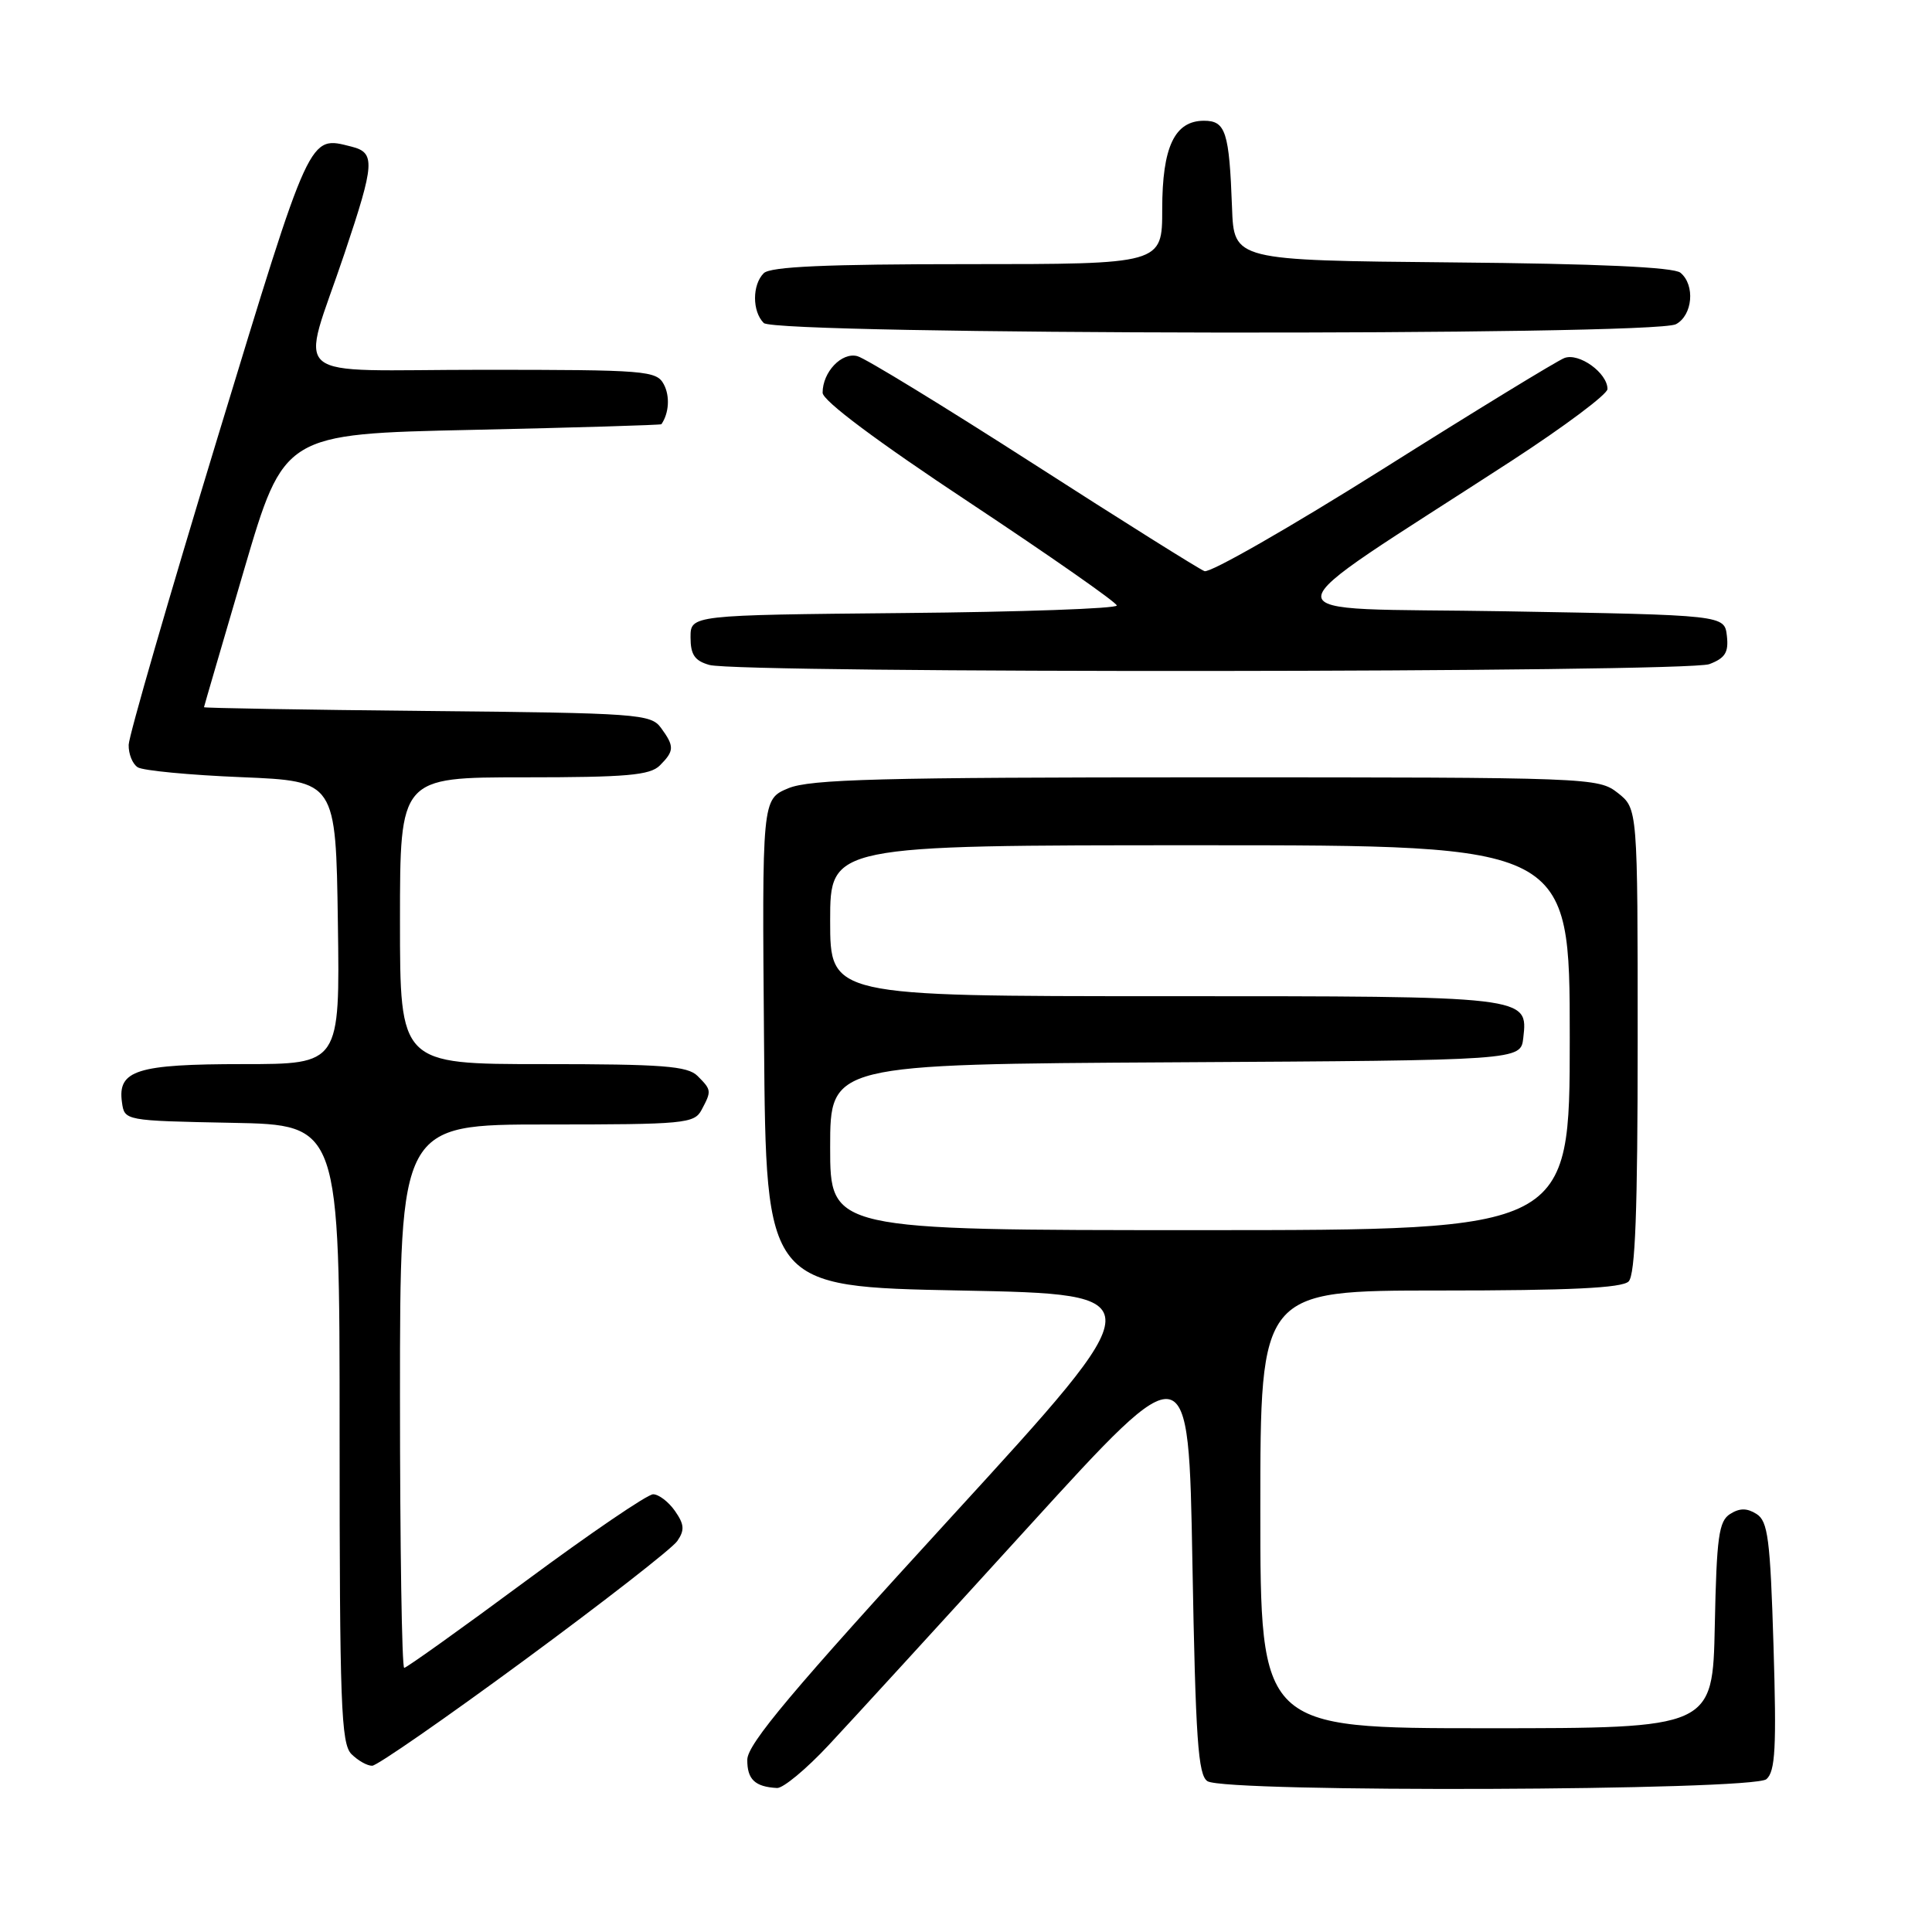 <?xml version="1.0" encoding="UTF-8" standalone="no"?>
<!DOCTYPE svg PUBLIC "-//W3C//DTD SVG 1.1//EN" "http://www.w3.org/Graphics/SVG/1.1/DTD/svg11.dtd" >
<svg xmlns="http://www.w3.org/2000/svg" xmlns:xlink="http://www.w3.org/1999/xlink" version="1.1" viewBox="0 0 256 256">
 <g >
 <path fill="currentColor"
d=" M 109.79 231.25 C 112.75 228.09 124.69 215.04 136.33 202.25 C 157.50 179.01 157.50 179.01 158.00 207.04 C 158.42 230.49 158.75 235.23 160.00 236.02 C 162.41 237.55 232.28 237.29 234.06 235.75 C 235.24 234.72 235.41 231.59 235.00 218.11 C 234.57 203.92 234.26 201.56 232.75 200.61 C 231.48 199.81 230.52 199.81 229.25 200.61 C 227.75 201.56 227.46 203.64 227.22 215.36 C 226.94 229.00 226.94 229.00 196.97 229.00 C 167.00 229.00 167.00 229.00 167.00 200.00 C 167.00 171.00 167.00 171.00 190.80 171.00 C 207.98 171.00 214.93 170.67 215.80 169.80 C 216.68 168.92 217.00 160.44 217.00 137.87 C 217.00 107.15 217.00 107.15 214.37 105.07 C 211.78 103.04 210.82 103.00 159.83 103.00 C 116.68 103.00 107.35 103.25 104.45 104.45 C 100.97 105.91 100.97 105.91 101.24 138.20 C 101.50 170.50 101.50 170.50 127.29 171.00 C 153.07 171.50 153.07 171.50 126.06 201.00 C 104.98 224.02 99.04 231.09 99.02 233.17 C 99.00 235.78 100.03 236.76 102.96 236.92 C 103.77 236.96 106.84 234.41 109.79 231.25 Z  M 69.50 219.97 C 79.95 212.28 89.06 205.19 89.74 204.20 C 90.74 202.75 90.68 201.99 89.43 200.20 C 88.58 198.99 87.28 198.00 86.54 198.00 C 85.79 198.00 78.19 203.18 69.65 209.50 C 61.11 215.82 53.86 221.00 53.56 221.00 C 53.25 221.00 53.00 204.80 53.00 185.00 C 53.00 149.00 53.00 149.00 72.46 149.00 C 90.69 149.00 92.00 148.88 92.96 147.07 C 94.30 144.56 94.29 144.43 92.43 142.57 C 91.11 141.25 87.80 141.00 71.93 141.00 C 53.00 141.00 53.00 141.00 53.00 122.00 C 53.00 103.00 53.00 103.00 69.43 103.00 C 83.03 103.00 86.13 102.73 87.43 101.43 C 89.36 99.50 89.38 98.90 87.58 96.44 C 86.24 94.61 84.53 94.48 56.58 94.21 C 40.31 94.05 27.01 93.82 27.03 93.71 C 27.04 93.59 29.44 85.40 32.34 75.50 C 37.63 57.50 37.63 57.50 62.57 56.96 C 76.28 56.66 87.56 56.32 87.64 56.21 C 88.65 54.75 88.79 52.48 87.96 50.93 C 86.99 49.11 85.62 49.00 63.95 49.00 C 37.45 49.00 39.81 50.99 45.66 33.55 C 49.66 21.63 49.76 20.23 46.58 19.43 C 40.89 18.00 41.25 17.21 28.82 58.01 C 22.38 79.18 17.08 97.49 17.05 98.69 C 17.02 99.90 17.56 101.24 18.25 101.67 C 18.94 102.11 25.12 102.70 32.00 102.98 C 44.50 103.50 44.50 103.50 44.77 122.25 C 45.04 141.00 45.04 141.00 32.21 141.00 C 18.12 141.00 15.56 141.81 16.16 146.06 C 16.50 148.50 16.50 148.50 30.75 148.78 C 45.00 149.05 45.00 149.05 45.00 189.96 C 45.00 225.81 45.19 231.05 46.57 232.43 C 47.44 233.29 48.67 233.99 49.32 233.97 C 49.97 233.96 59.05 227.66 69.50 219.97 Z  M 226.50 88.00 C 228.60 87.20 229.07 86.44 228.82 84.25 C 228.50 81.50 228.50 81.50 199.50 81.00 C 166.84 80.44 166.74 82.86 200.34 61.03 C 207.30 56.50 213.00 52.24 213.00 51.55 C 213.00 49.42 209.23 46.70 207.29 47.44 C 206.30 47.82 195.47 54.44 183.22 62.16 C 170.96 69.87 160.33 75.96 159.60 75.68 C 158.86 75.39 148.64 68.98 136.88 61.42 C 125.12 53.87 114.65 47.46 113.60 47.19 C 111.52 46.64 109.00 49.30 109.00 52.04 C 109.00 53.09 116.18 58.46 128.48 66.60 C 139.19 73.70 147.96 79.83 147.98 80.23 C 147.99 80.64 135.29 81.09 119.75 81.23 C 91.50 81.50 91.50 81.50 91.50 84.45 C 91.50 86.75 92.05 87.56 94.00 88.11 C 98.07 89.24 223.51 89.14 226.50 88.00 Z  M 222.07 42.96 C 224.29 41.78 224.64 37.77 222.67 36.14 C 221.78 35.40 211.71 34.94 192.42 34.77 C 163.50 34.50 163.50 34.50 163.25 27.50 C 162.88 17.47 162.41 16.00 159.54 16.00 C 155.64 16.00 154.00 19.47 154.00 27.72 C 154.00 35.00 154.00 35.00 128.20 35.00 C 109.47 35.00 102.07 35.33 101.20 36.20 C 99.66 37.74 99.66 41.26 101.20 42.80 C 102.78 44.38 219.12 44.54 222.07 42.96 Z  M 110.00 152.01 C 110.00 141.02 110.00 141.02 155.75 140.76 C 201.50 140.50 201.50 140.50 201.84 137.55 C 202.47 131.97 202.72 132.00 154.31 132.00 C 110.00 132.00 110.00 132.00 110.00 122.00 C 110.00 112.00 110.00 112.00 159.00 112.00 C 208.00 112.00 208.00 112.00 208.00 137.50 C 208.00 163.00 208.00 163.00 159.00 163.00 C 110.00 163.00 110.00 163.00 110.00 152.01 Z "/>
</g>
</svg>